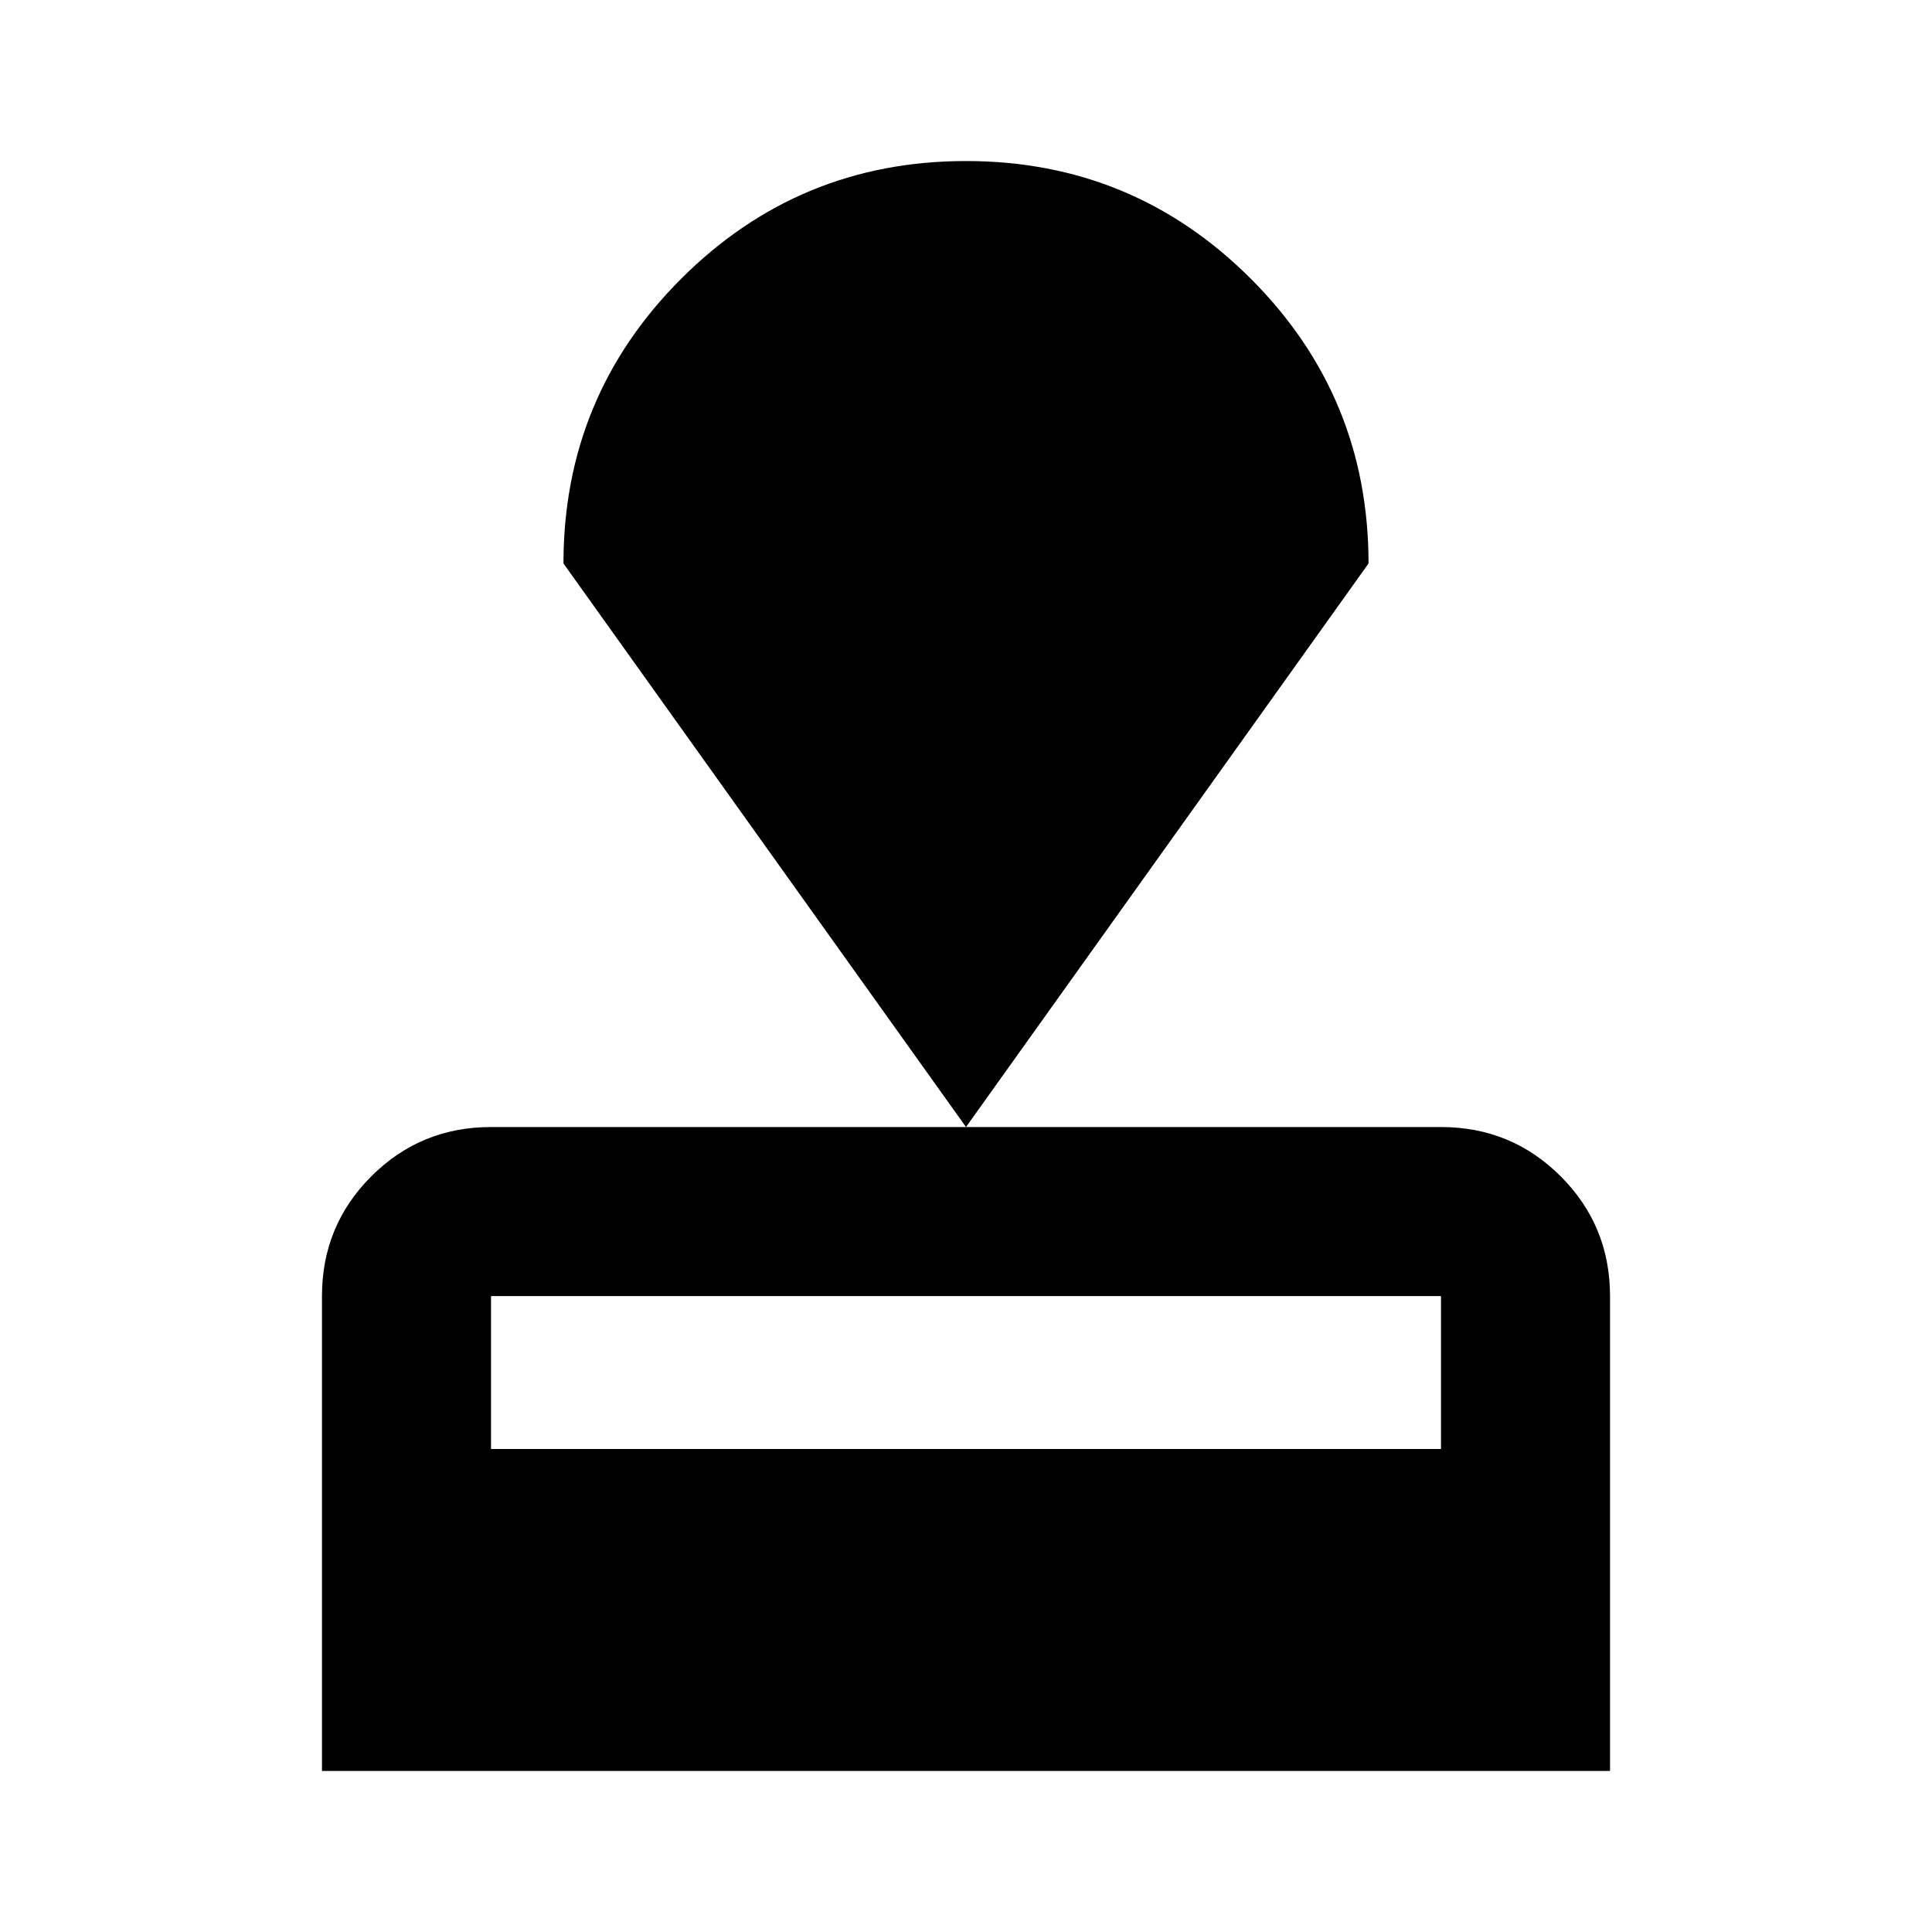 <svg xmlns="http://www.w3.org/2000/svg" height="20" width="20"><path d="M3.333 18.333V13.417Q3.333 12.688 3.844 12.177Q4.354 11.667 5.083 11.667H14.917Q15.646 11.667 16.156 12.177Q16.667 12.688 16.667 13.417V18.333ZM5.083 15H14.917V13.417Q14.917 13.417 14.917 13.417Q14.917 13.417 14.917 13.417H5.083Q5.083 13.417 5.083 13.417Q5.083 13.417 5.083 13.417ZM10 11.667 5.833 5.833Q5.833 4.104 7.052 2.885Q8.271 1.667 10 1.667Q11.729 1.667 12.948 2.885Q14.167 4.104 14.167 5.833Z"/></svg>